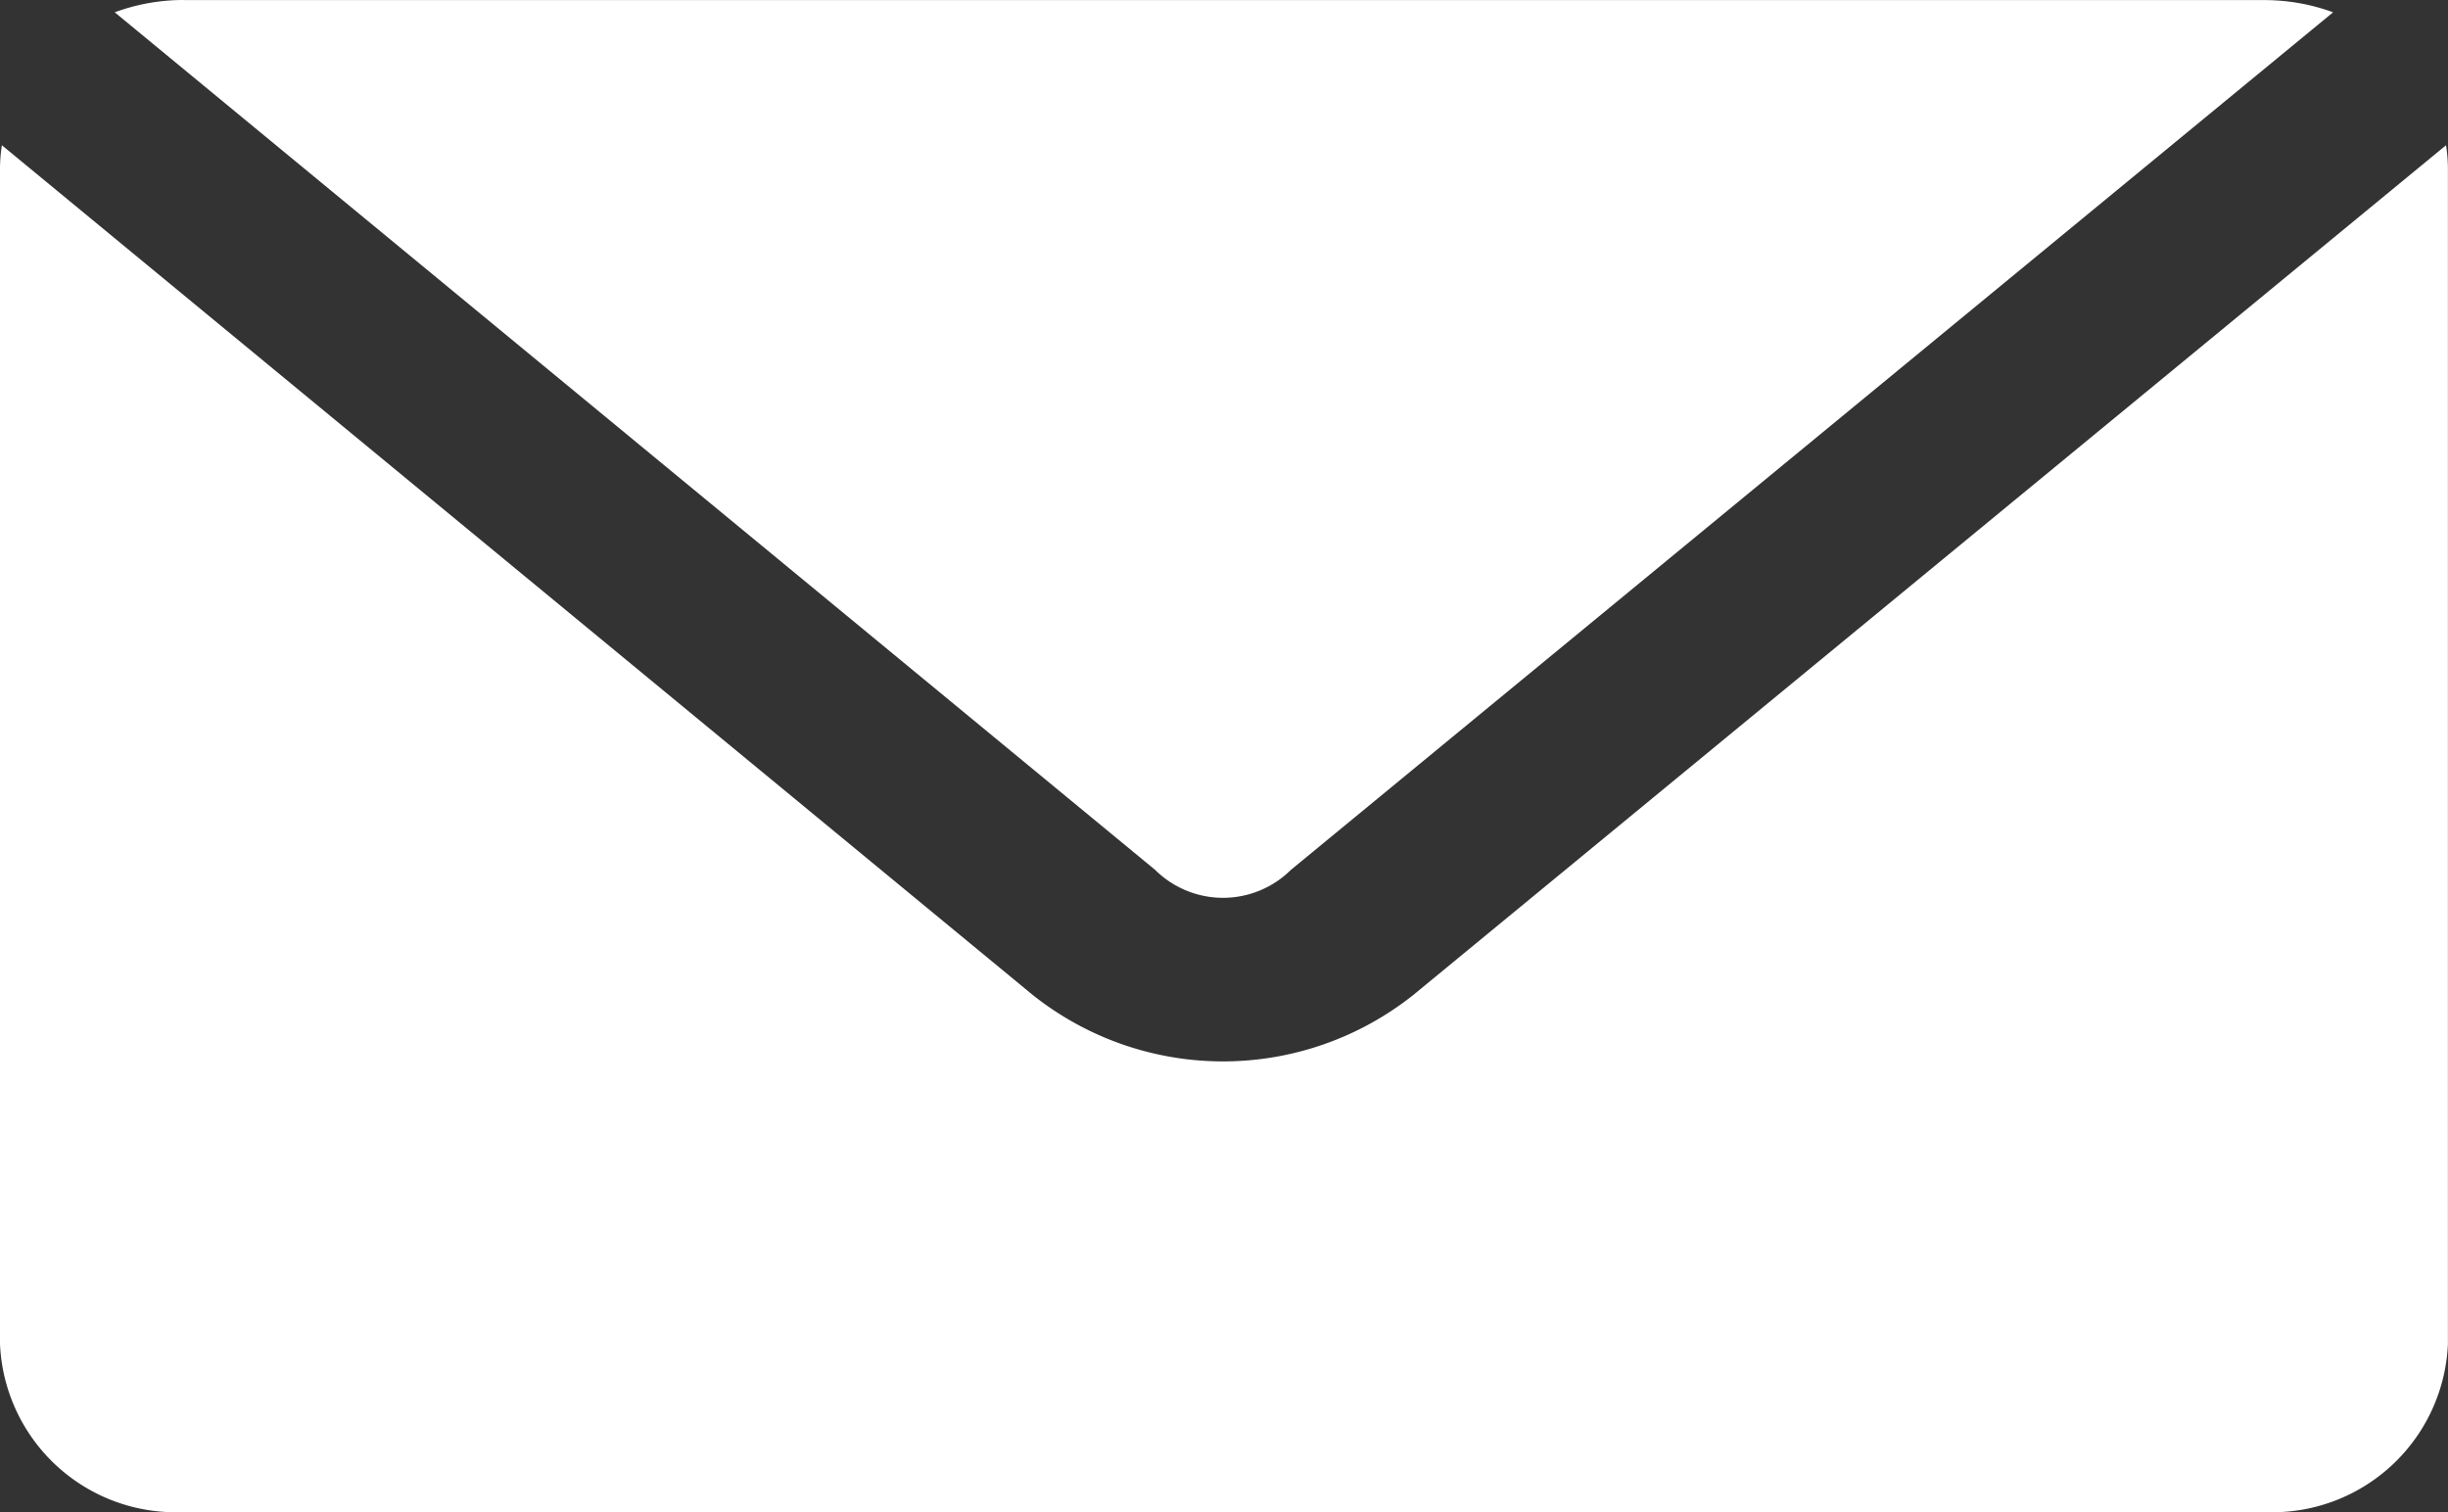 <svg xmlns="http://www.w3.org/2000/svg" width="28.656" height="17.7" viewBox="0 0 28.656 17.7">
  <rect x="0" y="0" width="28.656" height="17.7" fill="#333333" stroke="none"/>
  <g id="Group_11" data-name="Group 11" transform="translate(0 0)">
    <g id="noun_Mail_1703244">
      <g id="Group_9" data-name="Group 9">
        <path id="Path_15" data-name="Path 15" d="M12.149,975.362a2.322,2.322,0,0,0-.806.144l12.179,10.038a1.129,1.129,0,0,0,1.589,0l12.2-10.038a2.333,2.333,0,0,0-.806-.143H12.149Zm-2.127,1.7a1.855,1.855,0,0,0-.022.266v13.766a2.059,2.059,0,0,0,2.149,1.967H36.506a2.059,2.059,0,0,0,2.149-1.967V977.328a1.856,1.856,0,0,0-.022-.266l-12.089,9.946a3.579,3.579,0,0,1-4.455,0Z" transform="translate(-10 -975.362)" fill="#ffffff"/>
      </g>
    </g>
  </g>
</svg>
